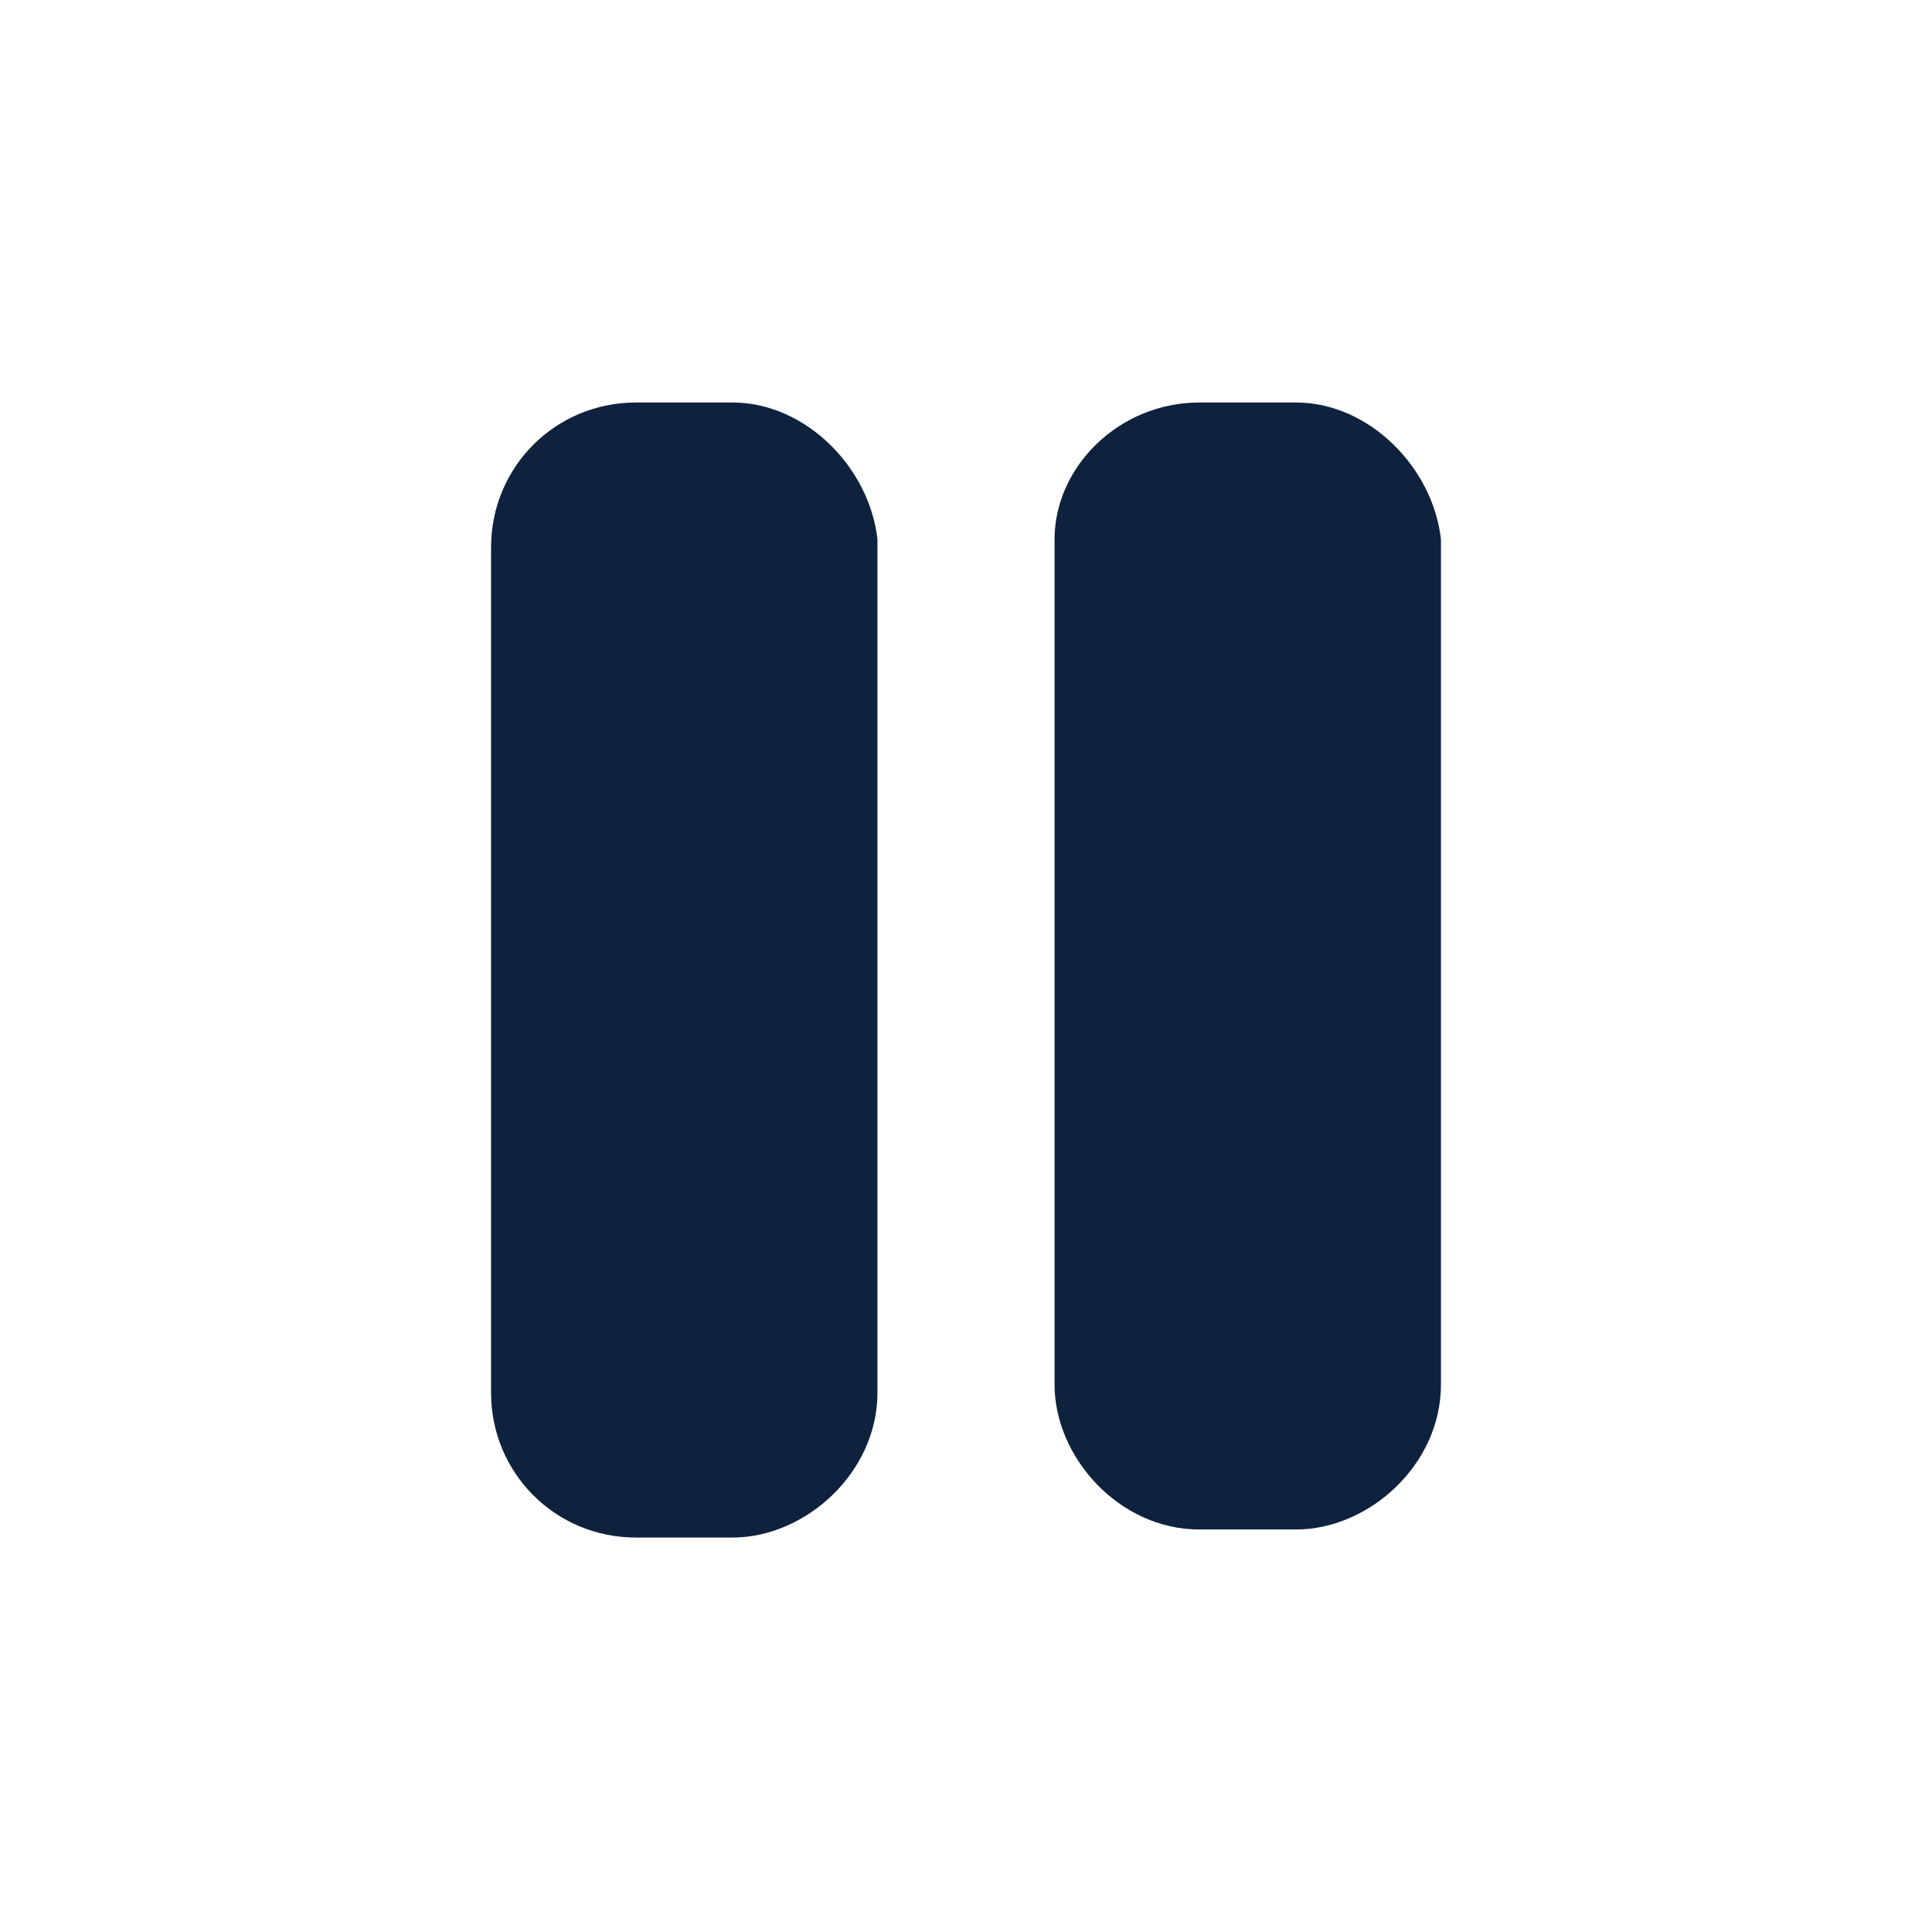 <?xml version="1.0" encoding="utf-8"?>
<!-- Generator: Adobe Illustrator 23.0.0, SVG Export Plug-In . SVG Version: 6.00 Build 0)  -->
<svg version="1.1" id="Layer_1" xmlns="http://www.w3.org/2000/svg" xmlns:xlink="http://www.w3.org/1999/xlink" x="0px" y="0px"
	 viewBox="0 0 24 24" style="enable-background:new 0 0 24 24;" xml:space="preserve">
<style type="text/css">
	.st0{fill:none;}
	.st1{fill:#0E223D;}
</style>
<path class="st0" d="M0,0h24v24H0V0z"/>
<path class="st1" d="M16.1,5h-1.2c-1,0-1.8,0.8-1.8,1.7v10.5c0,0.9,0.8,1.8,1.8,1.8l1.2,0c0.9,0,1.8-0.8,1.8-1.8V6.7
	C17.8,5.8,17,5,16.1,5z M9.1,5H7.9c-1,0-1.8,0.8-1.8,1.8v10.5c0,1,0.8,1.8,1.8,1.8h1.2c0.9,0,1.8-0.8,1.8-1.8V6.7
	C10.8,5.8,10,5,9.1,5z"/>
</svg>
